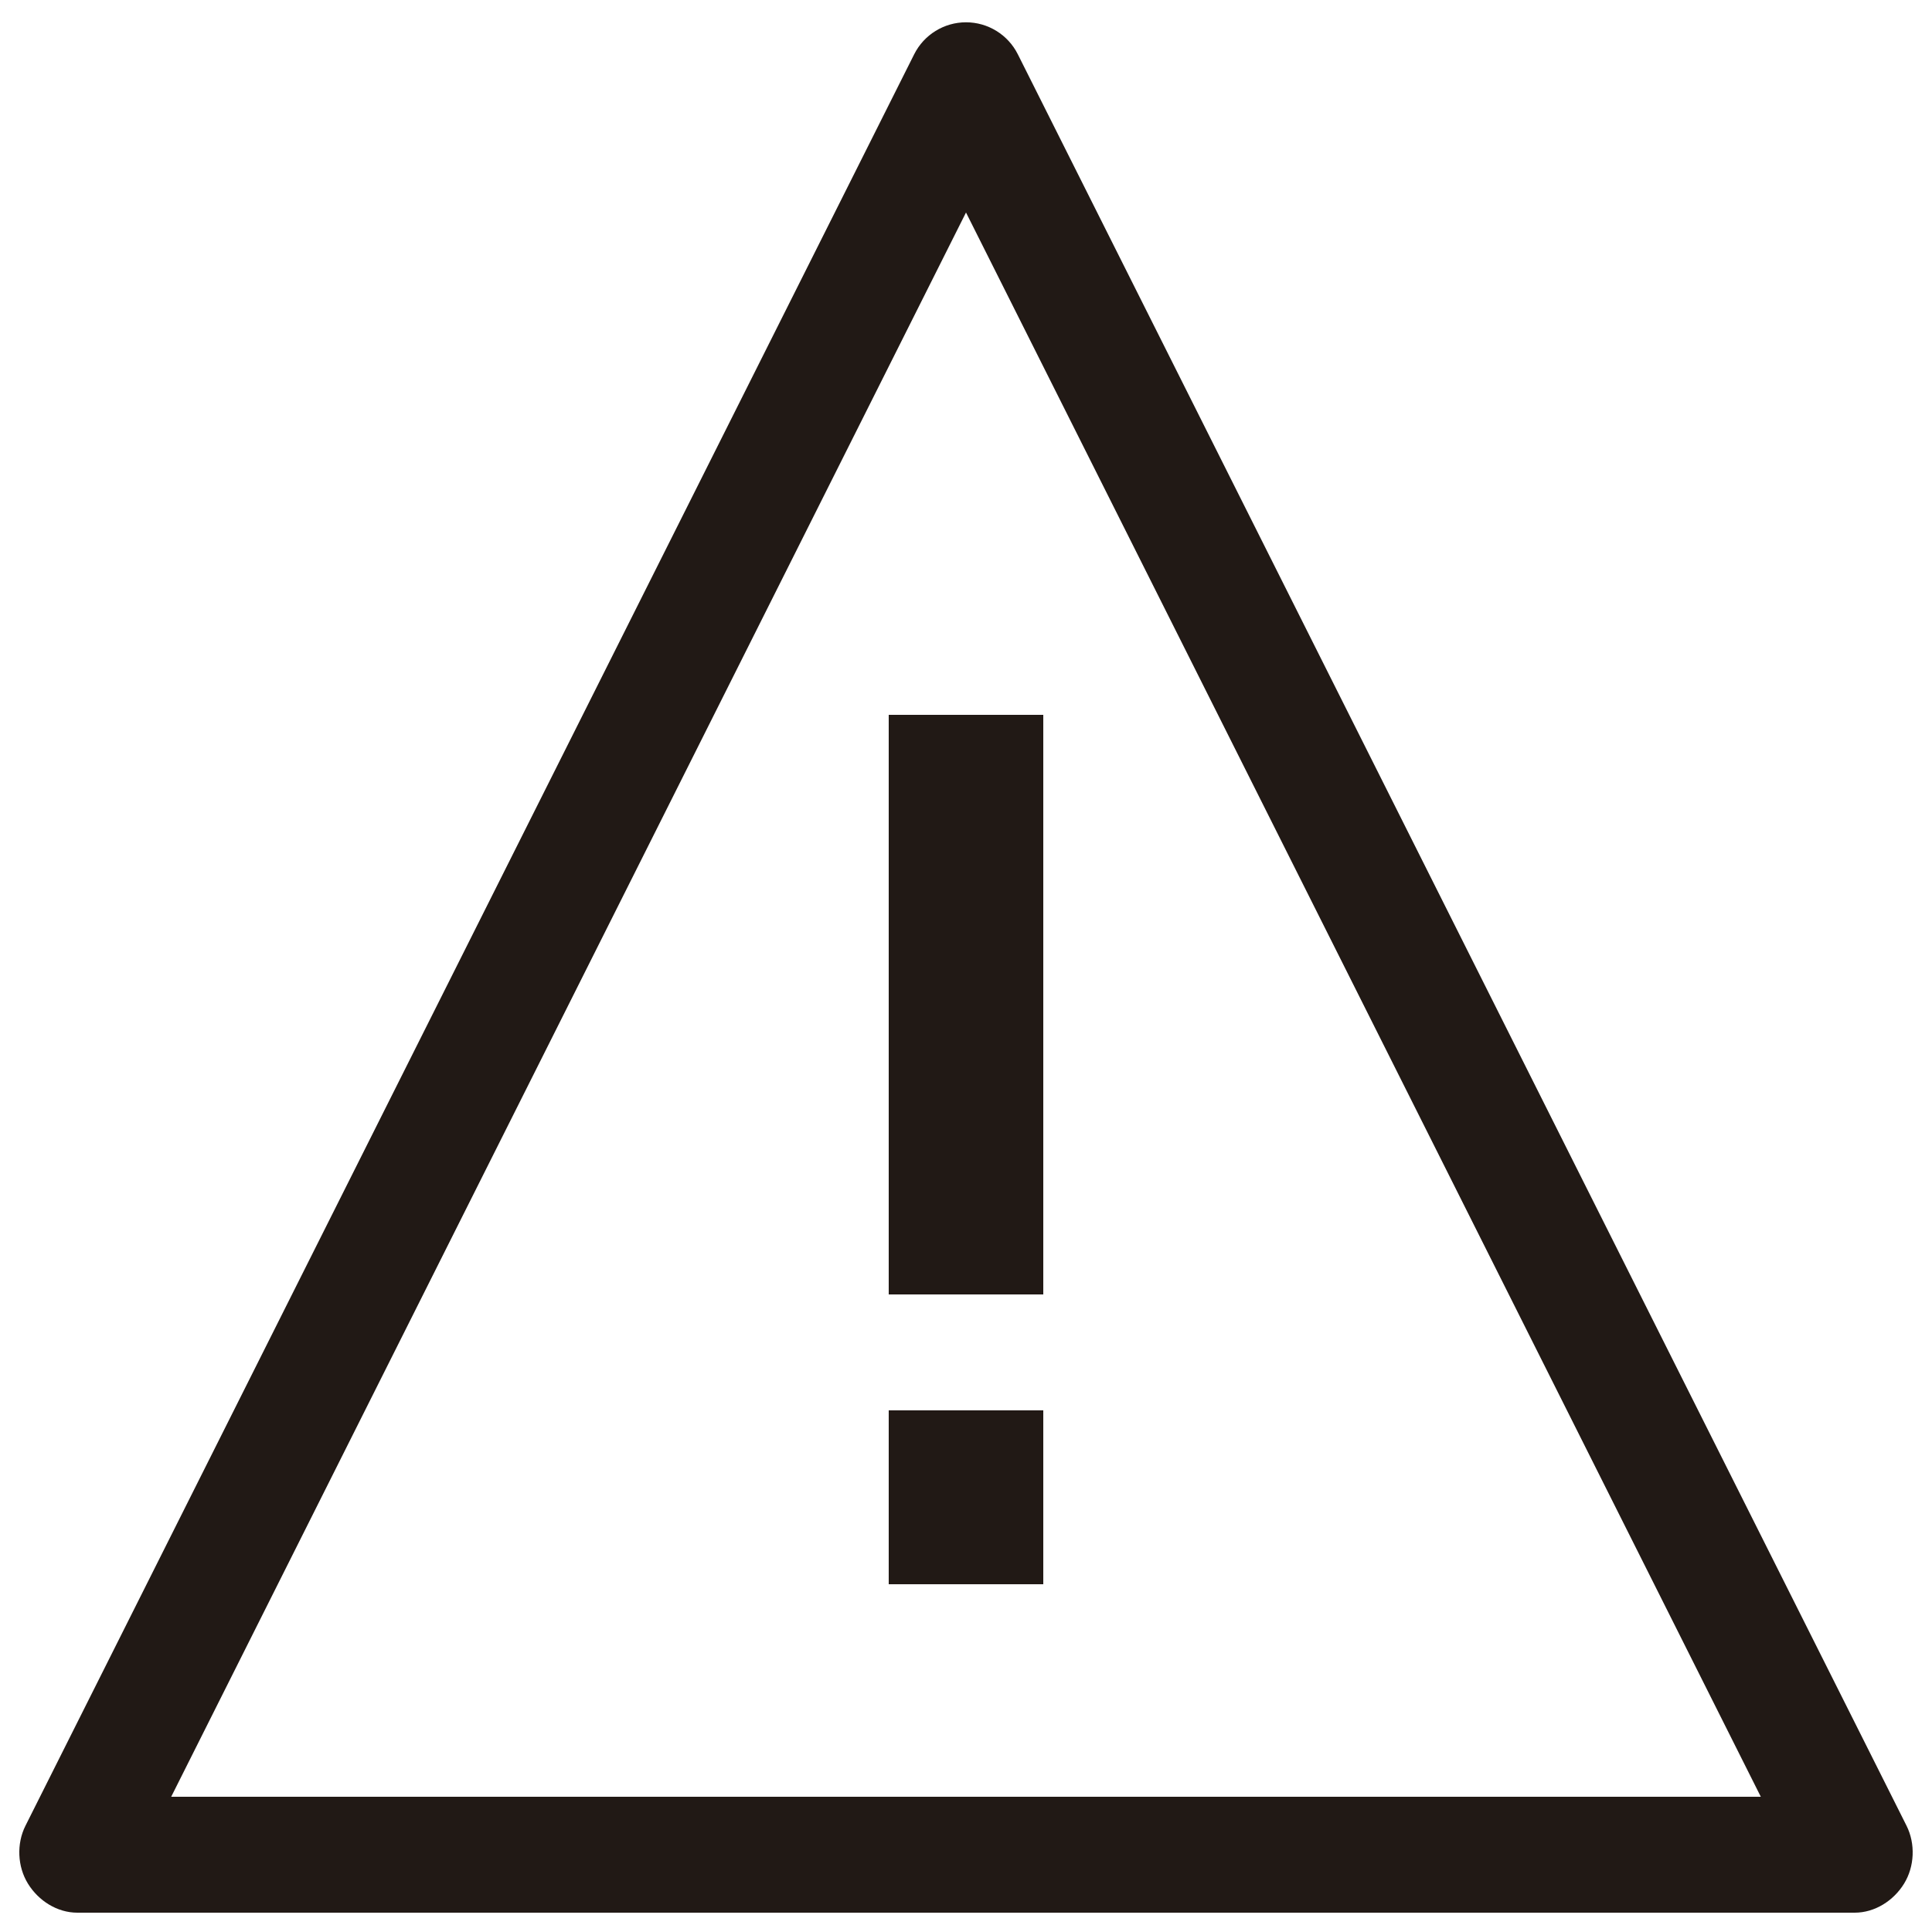 <?xml version="1.0" encoding="utf-8"?>
<!-- Generator: Adobe Illustrator 16.0.0, SVG Export Plug-In . SVG Version: 6.00 Build 0)  -->
<!DOCTYPE svg PUBLIC "-//W3C//DTD SVG 1.1//EN" "http://www.w3.org/Graphics/SVG/1.1/DTD/svg11.dtd">
<svg version="1.1" xmlns="http://www.w3.org/2000/svg" xmlns:xlink="http://www.w3.org/1999/xlink" x="0px" y="0px" width="100px"
	 height="100px" viewBox="0 0 100 100" enable-background="new 0 0 100 100" xml:space="preserve">
<g id="Layer_3" display="none">
</g>
<g id="Your_Icon">
</g>
<g id="Layer_4">
	<g>
		<path fill="#211915" d="M98.682,94.5l-46-91.691C52.173,1.795,51.135,1.154,50,1.154s-2.173,0.641-2.682,1.655l-46,91.691
			c-0.467,0.93-0.418,2.112,0.129,2.998C1.993,98.384,2.96,99,4,99h92c1.04,0,2.007-0.616,2.553-1.501
			C99.1,96.613,99.148,95.431,98.682,94.5z M8.861,93L50,10.999L91.139,93H8.861z"/>
		<rect x="46" y="37" fill="#211915" width="8" height="30"/>
		<rect x="46" y="73" fill="#211915" width="8" height="9"/>
	</g>
</g>
</svg>
